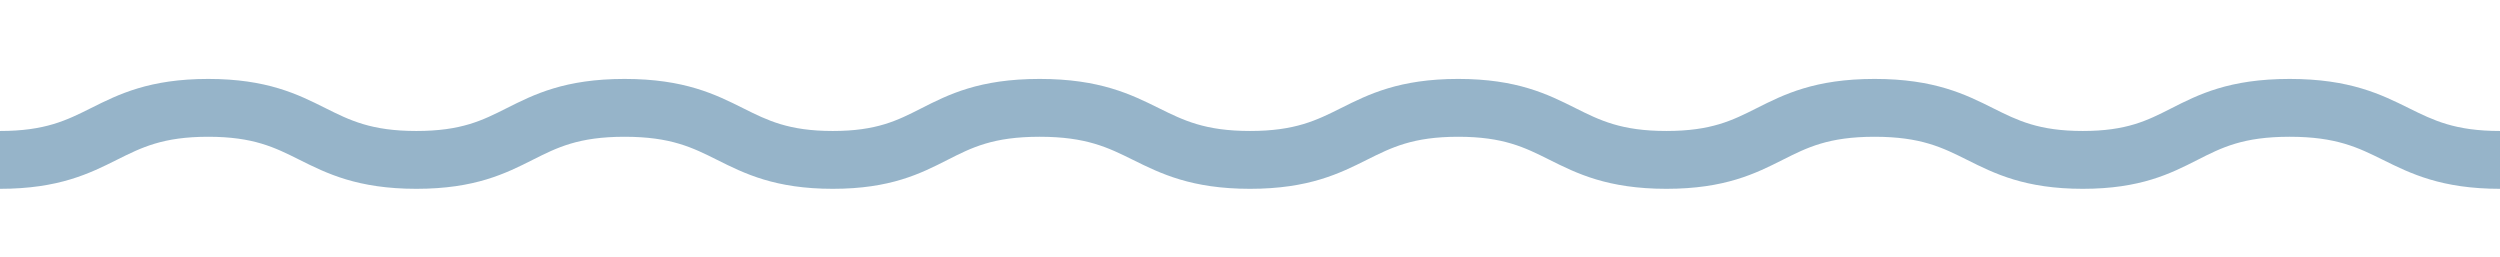 <?xml version="1.0" encoding="utf-8"?>
<!-- Generator: Adobe Illustrator 16.0.0, SVG Export Plug-In . SVG Version: 6.00 Build 0)  -->
<!DOCTYPE svg PUBLIC "-//W3C//DTD SVG 1.1//EN" "http://www.w3.org/Graphics/SVG/1.1/DTD/svg11.dtd">
<svg version="1.1" id="Layer_1" xmlns="http://www.w3.org/2000/svg" xmlns:xlink="http://www.w3.org/1999/xlink" x="0px" y="0px"
	 width="1729.129px" height="177.607px" viewBox="0 0 1729.129 177.607" enable-background="new 0 0 1729.129 177.607"
	 xml:space="preserve">
<path fill="#96B4C9" d="M1666.097,74.807c-19.145-9.476-40.845-20.215-82.46-20.215c-41.856,0-63.181,10.841-81.994,20.405
	c-16.461,8.368-30.677,15.595-61.077,15.595c-30.531,0-45.082-7.275-61.931-15.7c-19.027-9.516-40.595-20.3-82.069-20.3
	c-41.377,0-62.724,10.748-81.556,20.229c-16.807,8.462-31.319,15.771-62.444,15.771c-31.279,0-46.005-7.362-63.057-15.889
	c-18.854-9.427-40.224-20.111-80.943-20.111c-40.721,0-62.091,10.686-80.944,20.111c-17.052,8.526-31.776,15.889-63.056,15.889
	c-31.136,0-45.916-7.314-63.032-15.785c-19.146-9.476-40.845-20.215-82.46-20.215c-41.857,0-63.181,10.841-81.994,20.405
	C620.617,83.366,606.401,90.593,576,90.593c-30.531,0-45.082-7.275-61.93-15.7c-19.028-9.516-40.596-20.3-82.07-20.3
	c-41.377,0-62.722,10.748-81.554,20.229C333.639,83.285,319.125,90.593,288,90.593c-31.279,0-46.004-7.362-63.056-15.889
	C206.09,65.277,184.721,54.593,144,54.593S81.91,65.277,63.056,74.704C46.004,83.23,31.279,90.593,0,90.593v40
	c40.721,0,62.09-10.685,80.944-20.11c17.051-8.526,31.777-15.89,63.056-15.89s46.004,7.363,63.056,15.89
	c18.854,9.427,40.223,20.11,80.944,20.11c40.627,0,61.775-10.647,80.435-20.043c17.006-8.562,31.69-15.957,63.565-15.957
	c32.032,0,46.93,7.45,64.18,16.076c18.678,9.339,39.846,19.924,79.82,19.924c39.985,0,60.821-10.593,79.205-19.938
	c16.953-8.618,31.594-16.062,63.867-16.062c32.259,0,47.301,7.444,64.719,16.064c18.881,9.345,40.282,19.936,80.773,19.936
	c40.721,0,62.09-10.685,80.943-20.11c17.053-8.526,31.776-15.89,63.057-15.89c31.279,0,46.004,7.363,63.056,15.89
	c18.854,9.427,40.224,20.11,80.944,20.11c40.627,0,61.774-10.647,80.435-20.043c17.005-8.562,31.69-15.957,63.565-15.957
	c32.031,0,46.93,7.45,64.18,16.076c18.677,9.339,39.845,19.924,79.82,19.924c39.984,0,60.82-10.593,79.204-19.938
	c16.953-8.618,31.595-16.062,63.867-16.062c32.259,0,47.301,7.444,64.719,16.064c18.882,9.345,40.282,19.936,80.773,19.936v-40
	C1697.994,90.593,1683.213,83.277,1666.097,74.807z"/>
</svg>

